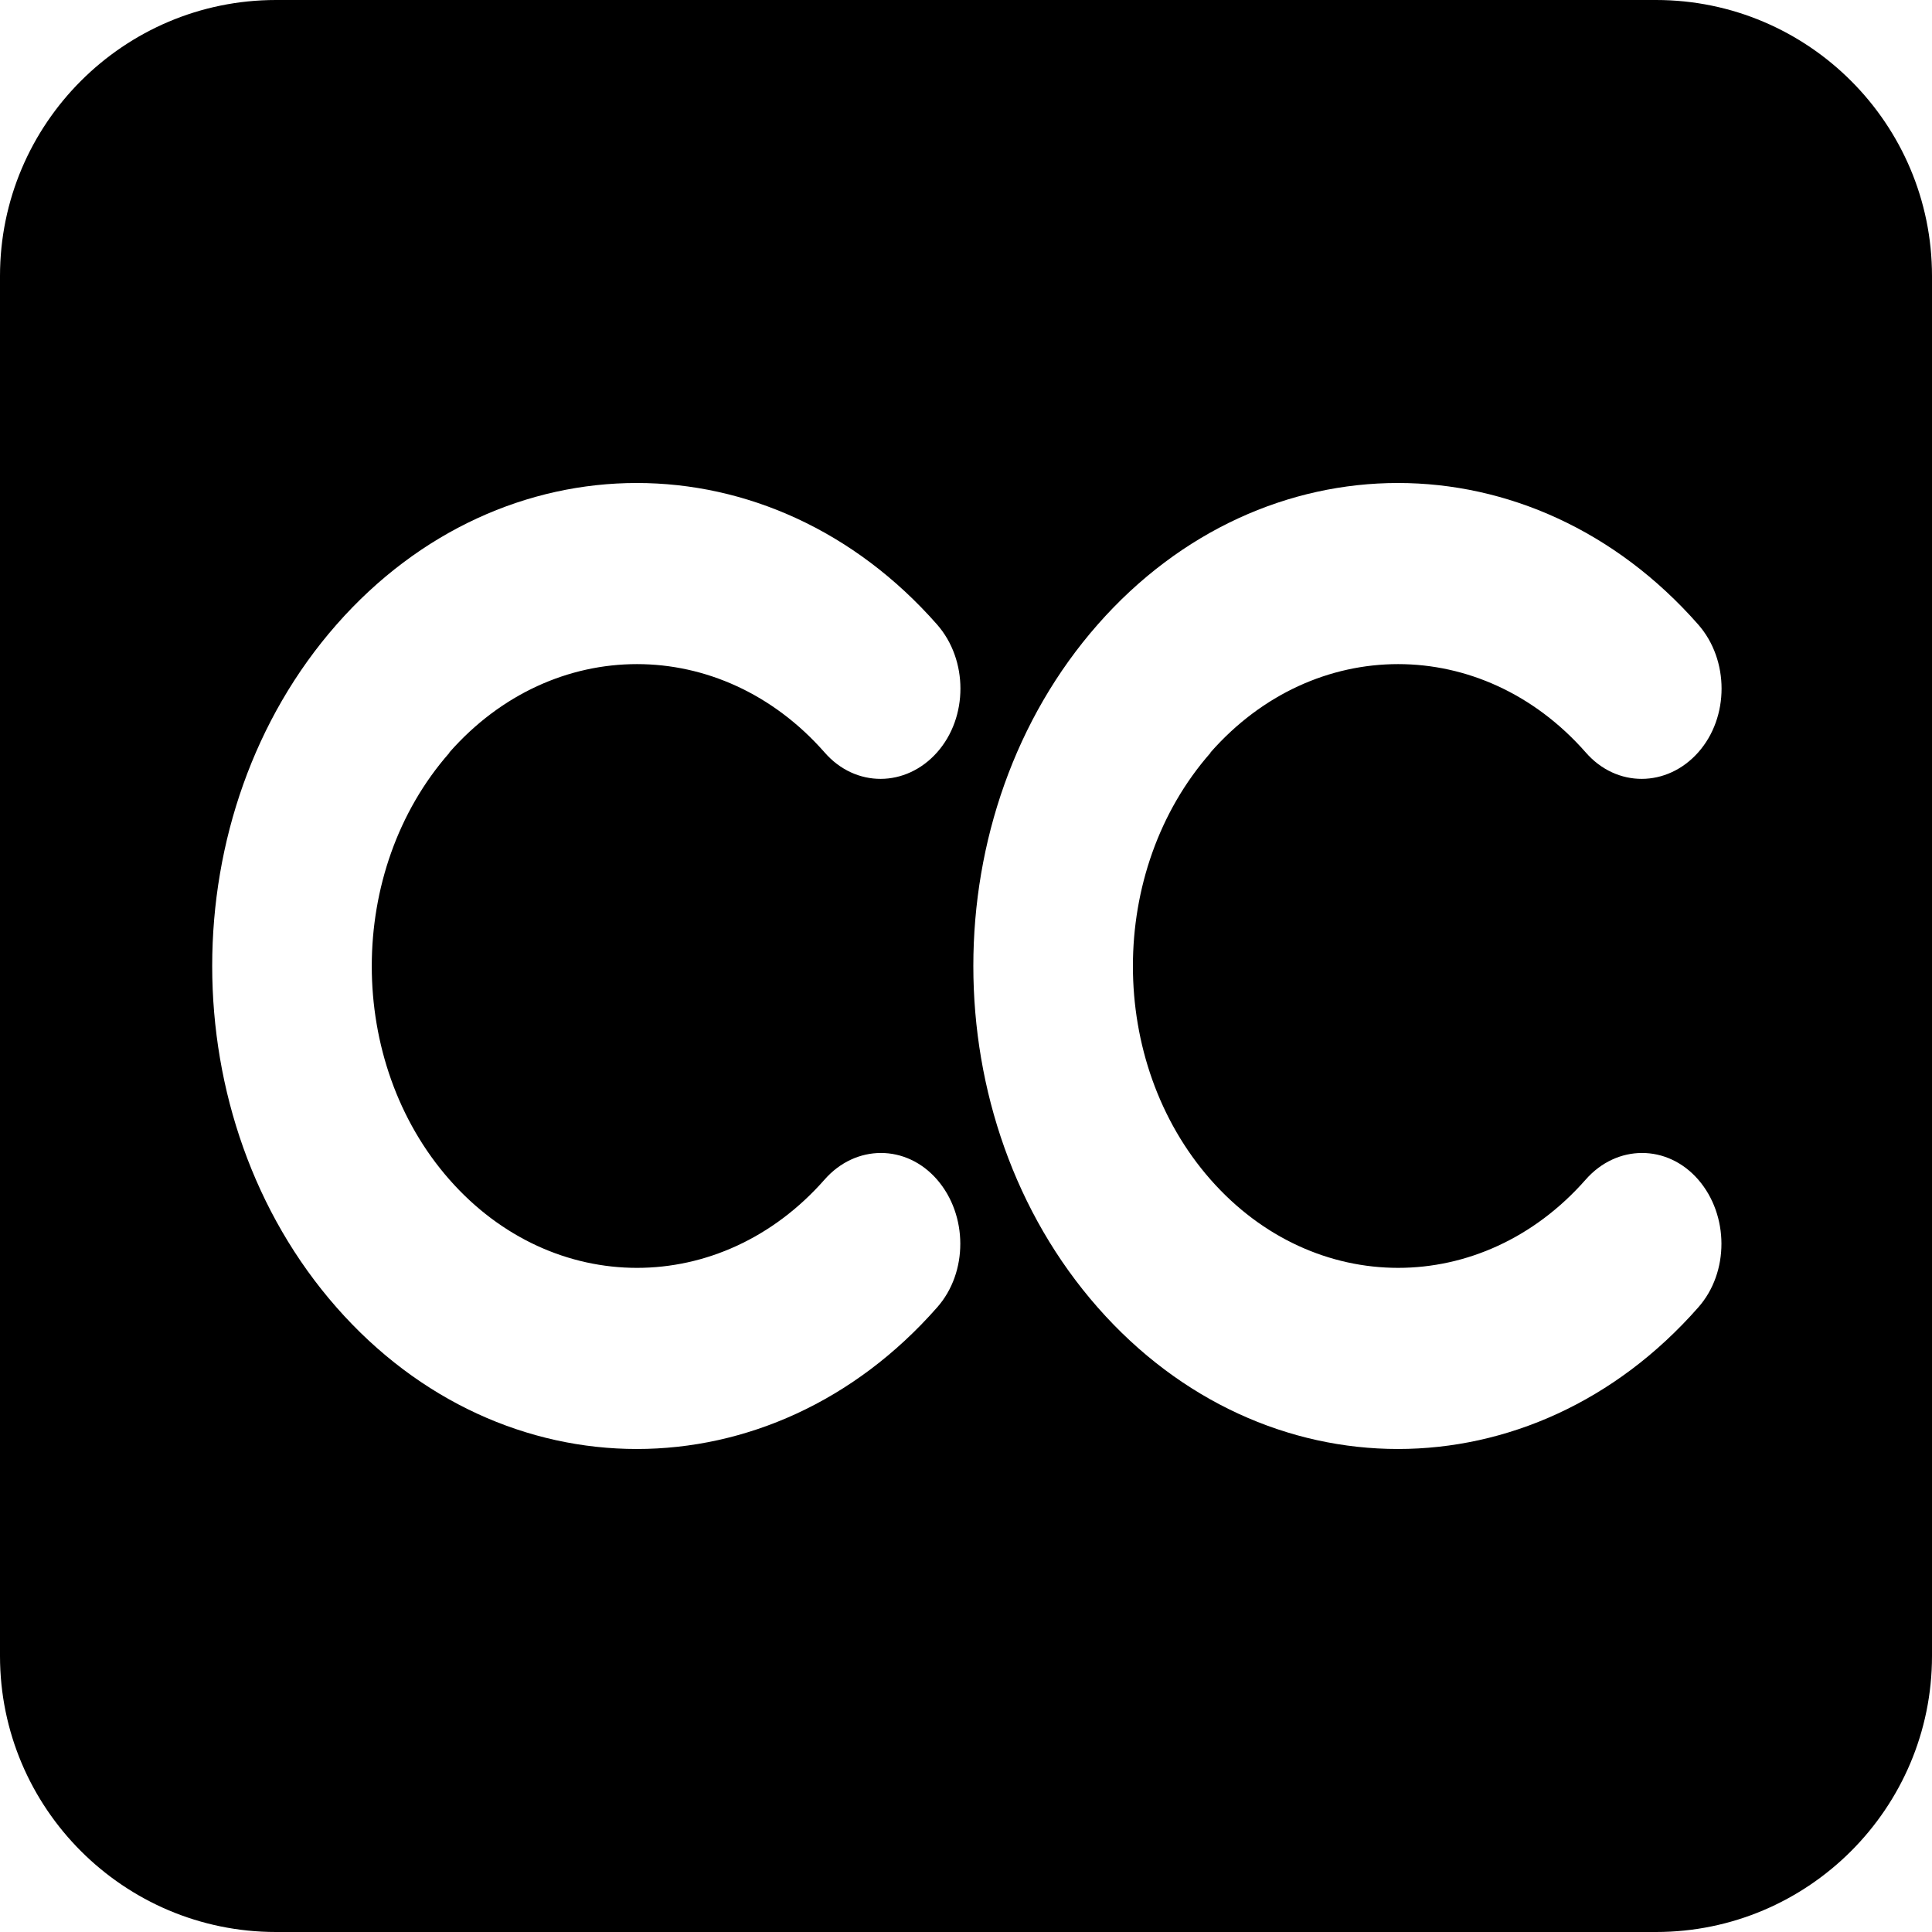 <?xml version="1.0" encoding="utf-8"?>
<!-- Generator: Adobe Illustrator 16.0.0, SVG Export Plug-In . SVG Version: 6.00 Build 0)  -->
<!DOCTYPE svg PUBLIC "-//W3C//DTD SVG 1.1//EN" "http://www.w3.org/Graphics/SVG/1.1/DTD/svg11.dtd">
<svg version="1.1" id="图层_1" xmlns:x="http://ns.adobe.com/Extensibility/1.0/" xmlns:i="http://ns.adobe.com/AdobeIllustrator/10.0/" xmlns:graph="http://ns.adobe.com/Graphs/1.0/"
	 xmlns="http://www.w3.org/2000/svg" xmlns:xlink="http://www.w3.org/1999/xlink" x="0px" y="0px" width="256px" height="256px"
	 viewBox="0 0 256 256" style="enable-background:new 0 0 256 256;" xml:space="preserve">
<path d="M36.571,0C16.4,0,0,16.4,0,36.571v182.857C0,239.602,16.4,256,36.571,256h182.857C239.602,256,256,239.602,256,219.43
	V36.571C256,16.4,239.602,0,219.43,0H36.571z M59.547,99.75c-13.714,15.6-13.714,40.95,0,56.549c13.714,15.6,36,15.6,49.714,0
	c4.132-4.699,10.813-4.699,14.902,0c4.086,4.7,4.132,12.3,0,16.95c-21.979,25-57.583,25-79.562,0c-21.979-24.999-21.979-65.5,0-90.5
	c21.978-25,57.583-25,79.562,0c4.132,4.7,4.132,12.299,0,16.95c-4.133,4.649-10.814,4.7-14.902,0c-13.714-15.601-36-15.601-49.714,0
	V99.75z M160.401,99.75c-13.713,15.6-13.713,40.95,0,56.548c13.715,15.6,36,15.6,49.715,0c4.133-4.698,10.813-4.698,14.902,0
	c4.086,4.7,4.132,12.301,0,16.95c-21.979,25.001-57.584,25.001-79.562,0c-21.979-24.998-21.979-65.499,0-90.499
	c21.978-25,57.582-25,79.562,0c4.132,4.7,4.132,12.299,0,16.95c-4.134,4.649-10.814,4.7-14.902,0c-13.715-15.601-36-15.601-49.715,0
	V99.75z"/>
</svg>
